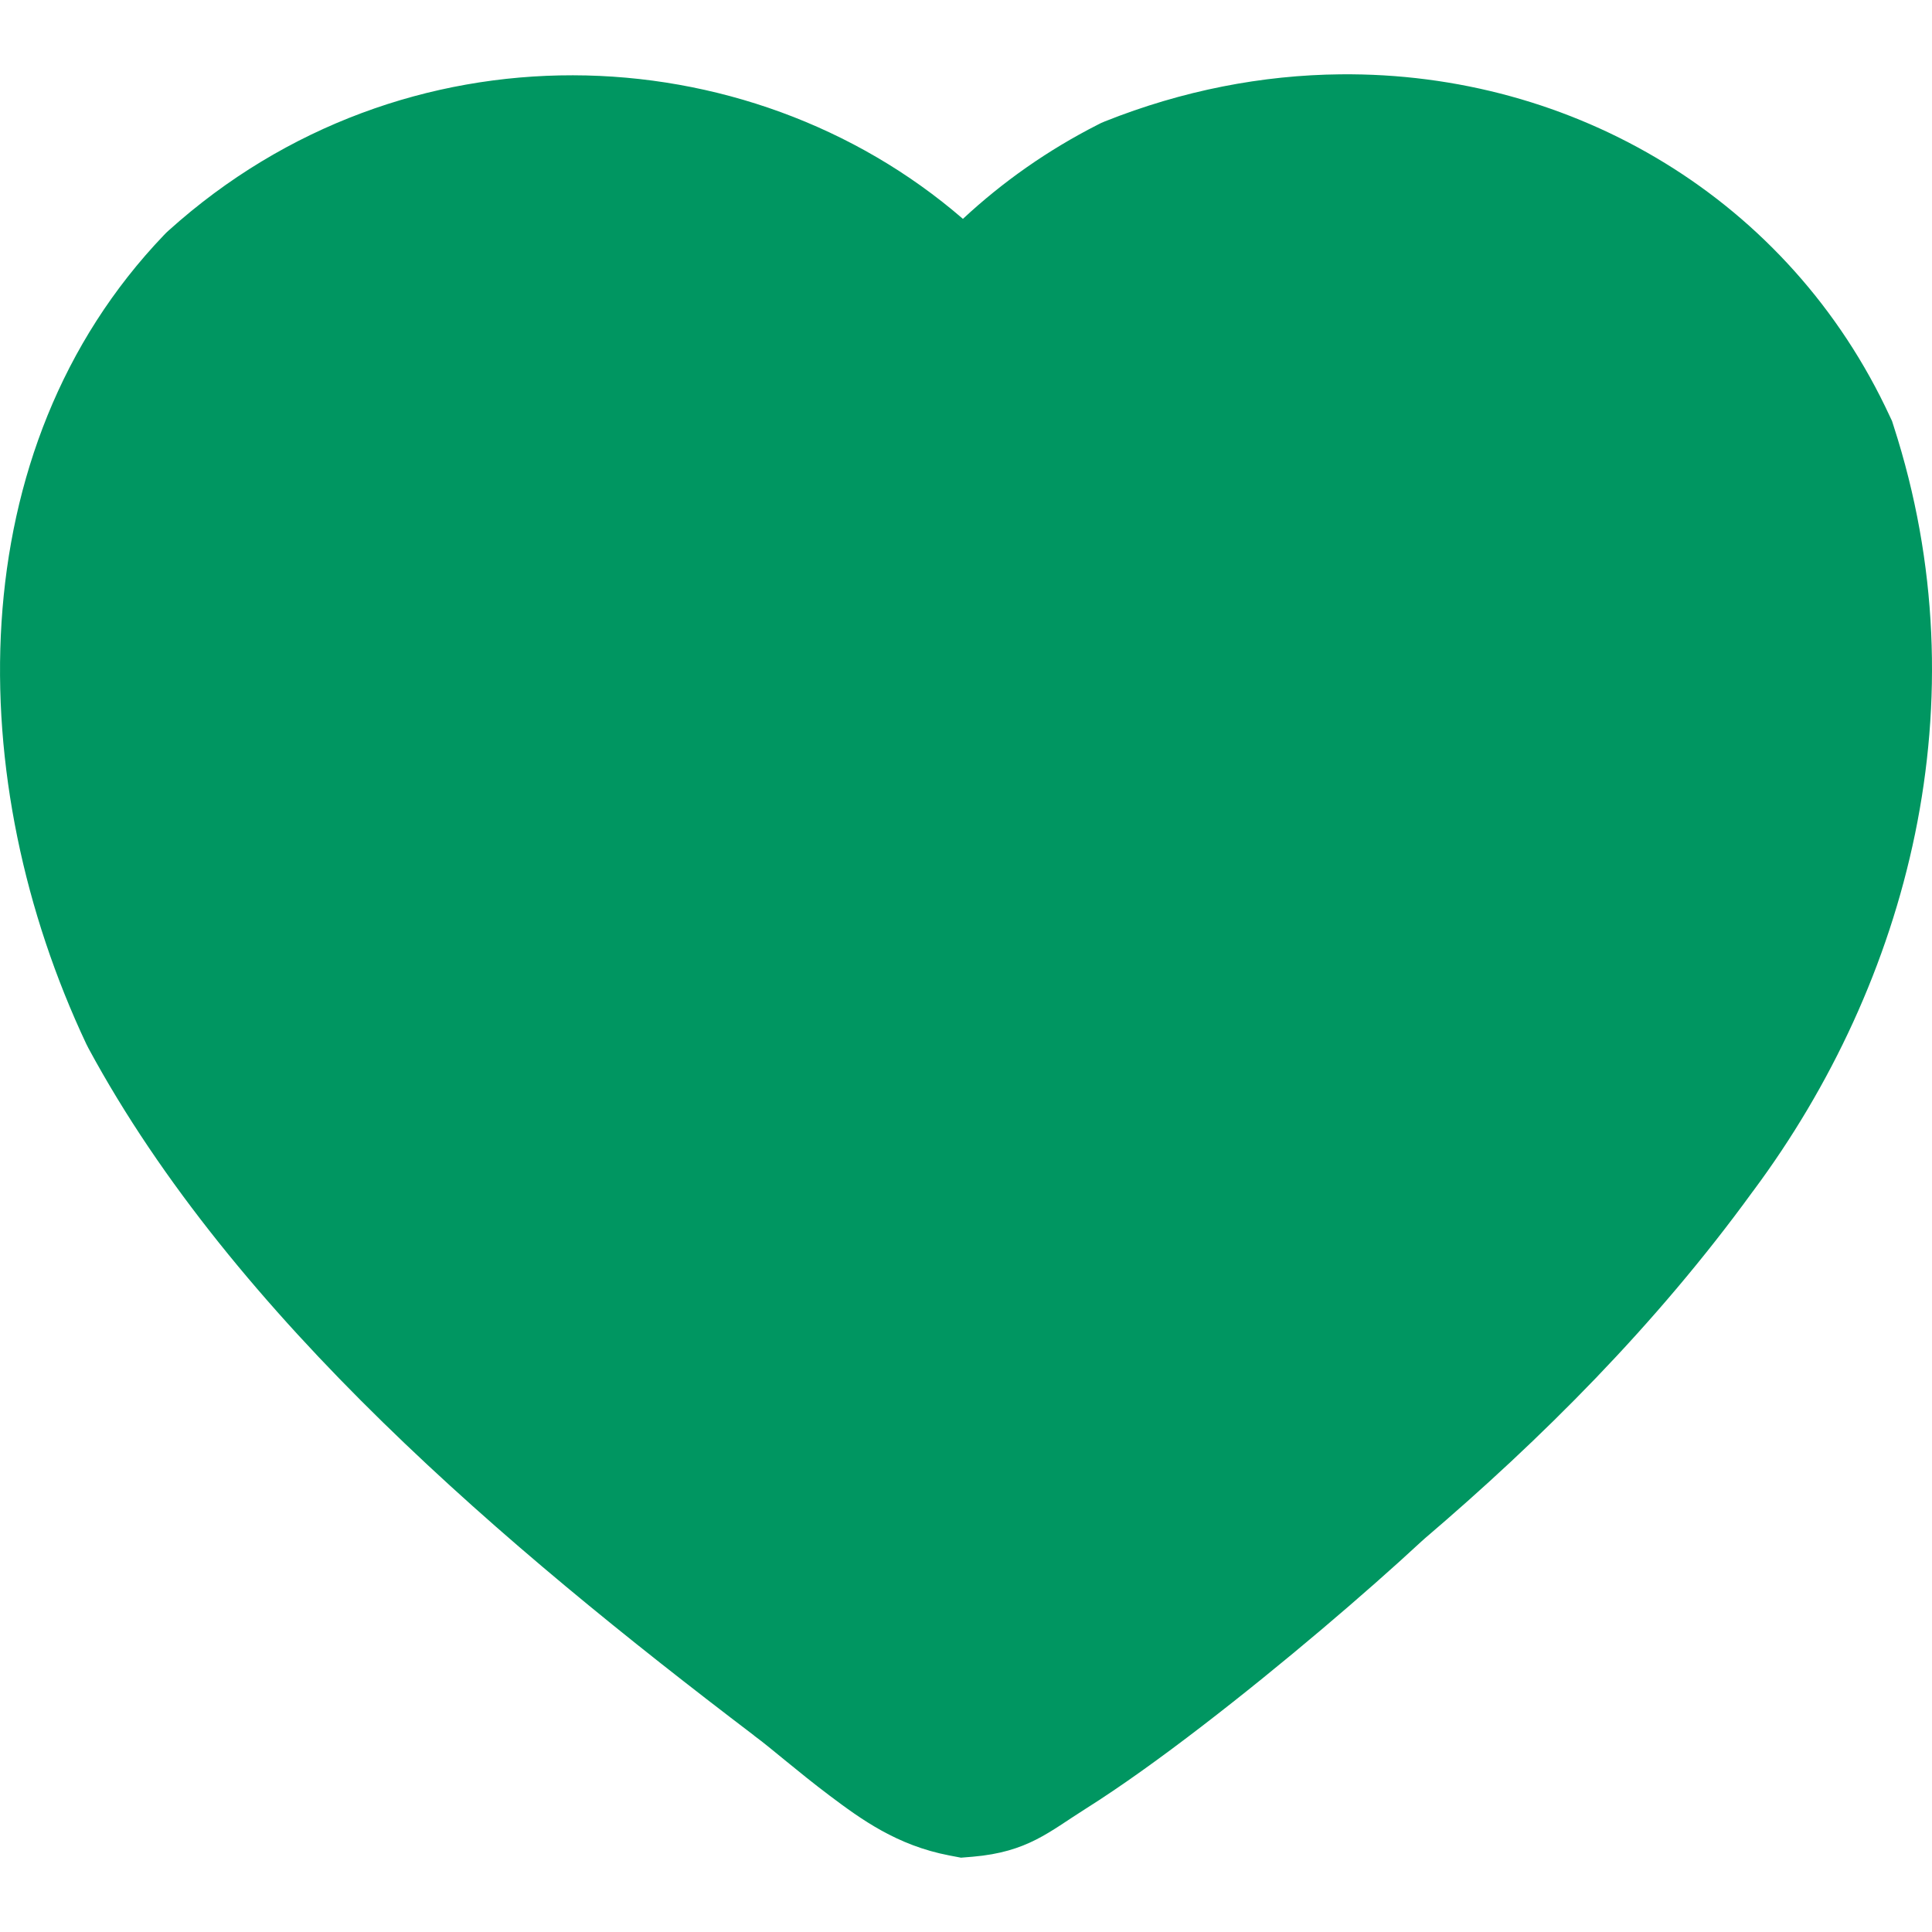 <svg width="32" height="32" viewBox="0 0 32 32" fill="none" xmlns="http://www.w3.org/2000/svg">
<path d="M22.2 1.231C20.911 1.244 19.59 1.496 18.297 2.012L18.238 2.037L18.179 2.067C17.36 2.484 16.613 3.007 15.949 3.625C12.375 0.534 6.685 0.31 2.792 3.819L2.753 3.855L2.717 3.892C-0.697 7.459 -0.617 12.952 1.43 17.293L1.447 17.326L1.465 17.362C3.876 21.826 8.378 25.619 12.48 28.738L12.491 28.747L12.499 28.754C12.763 28.947 13.217 29.347 13.741 29.741C14.265 30.135 14.857 30.566 15.723 30.732L15.917 30.769L16.112 30.753C17.021 30.675 17.378 30.339 17.975 29.963C18.572 29.587 19.233 29.11 19.912 28.588C21.251 27.559 22.636 26.373 23.548 25.527C23.56 25.516 23.579 25.5 23.591 25.489C23.593 25.488 23.594 25.486 23.596 25.484C25.517 23.845 27.421 21.954 29.034 19.731C29.035 19.731 29.035 19.73 29.036 19.73C29.039 19.726 29.042 19.721 29.045 19.717C31.604 16.272 32.845 11.629 31.364 7.055L31.338 6.973L31.302 6.897C29.64 3.303 26.065 1.191 22.2 1.231ZM22.246 4.045C25.031 3.981 27.472 5.472 28.684 8.023C29.803 11.593 28.835 15.231 26.75 18.032L26.745 18.04L26.739 18.047C25.287 20.052 23.527 21.806 21.703 23.358L21.68 23.38L21.657 23.401C20.836 24.166 19.446 25.356 18.176 26.333C17.541 26.821 16.932 27.257 16.459 27.555C16.281 27.667 16.112 27.743 15.974 27.802C15.828 27.722 15.643 27.61 15.451 27.466C15.064 27.175 14.652 26.804 14.204 26.473C14.197 26.468 14.189 26.463 14.182 26.457C10.201 23.429 6.008 19.752 3.991 16.046C2.354 12.548 2.425 8.362 4.738 5.902C7.883 3.106 12.555 3.714 14.885 6.584L16.02 7.98L17.117 6.555C17.749 5.736 18.503 5.11 19.418 4.634C20.377 4.259 21.329 4.066 22.246 4.045Z" fill="#009661"/>
<path d="M7 3C6.5 3 3 7 2.5 7C2.333 7.5 2 8.6 2 9C2 9.5 1.5 11.5 2 12C2.4 12.4 2.5 15.167 2.5 16.5C3.333 17.833 5.1 20.5 5.5 20.5C5.9 20.5 11 25.5 13.5 28C14.666 28.333 17.1 29 17.5 29C17.9 29 19.666 27 20.5 26L26.5 21L29 17.5L30 13.5V8.5L28 4C26.833 3.667 24.3 3 23.5 3C22.5 3 20 3.5 19.5 3.5C19 3.5 17 5 16.5 5C16 5 13.5 3.5 13 3.5C12.5 3.5 7.5 3 7 3Z" fill="#009661"/>
</svg>
